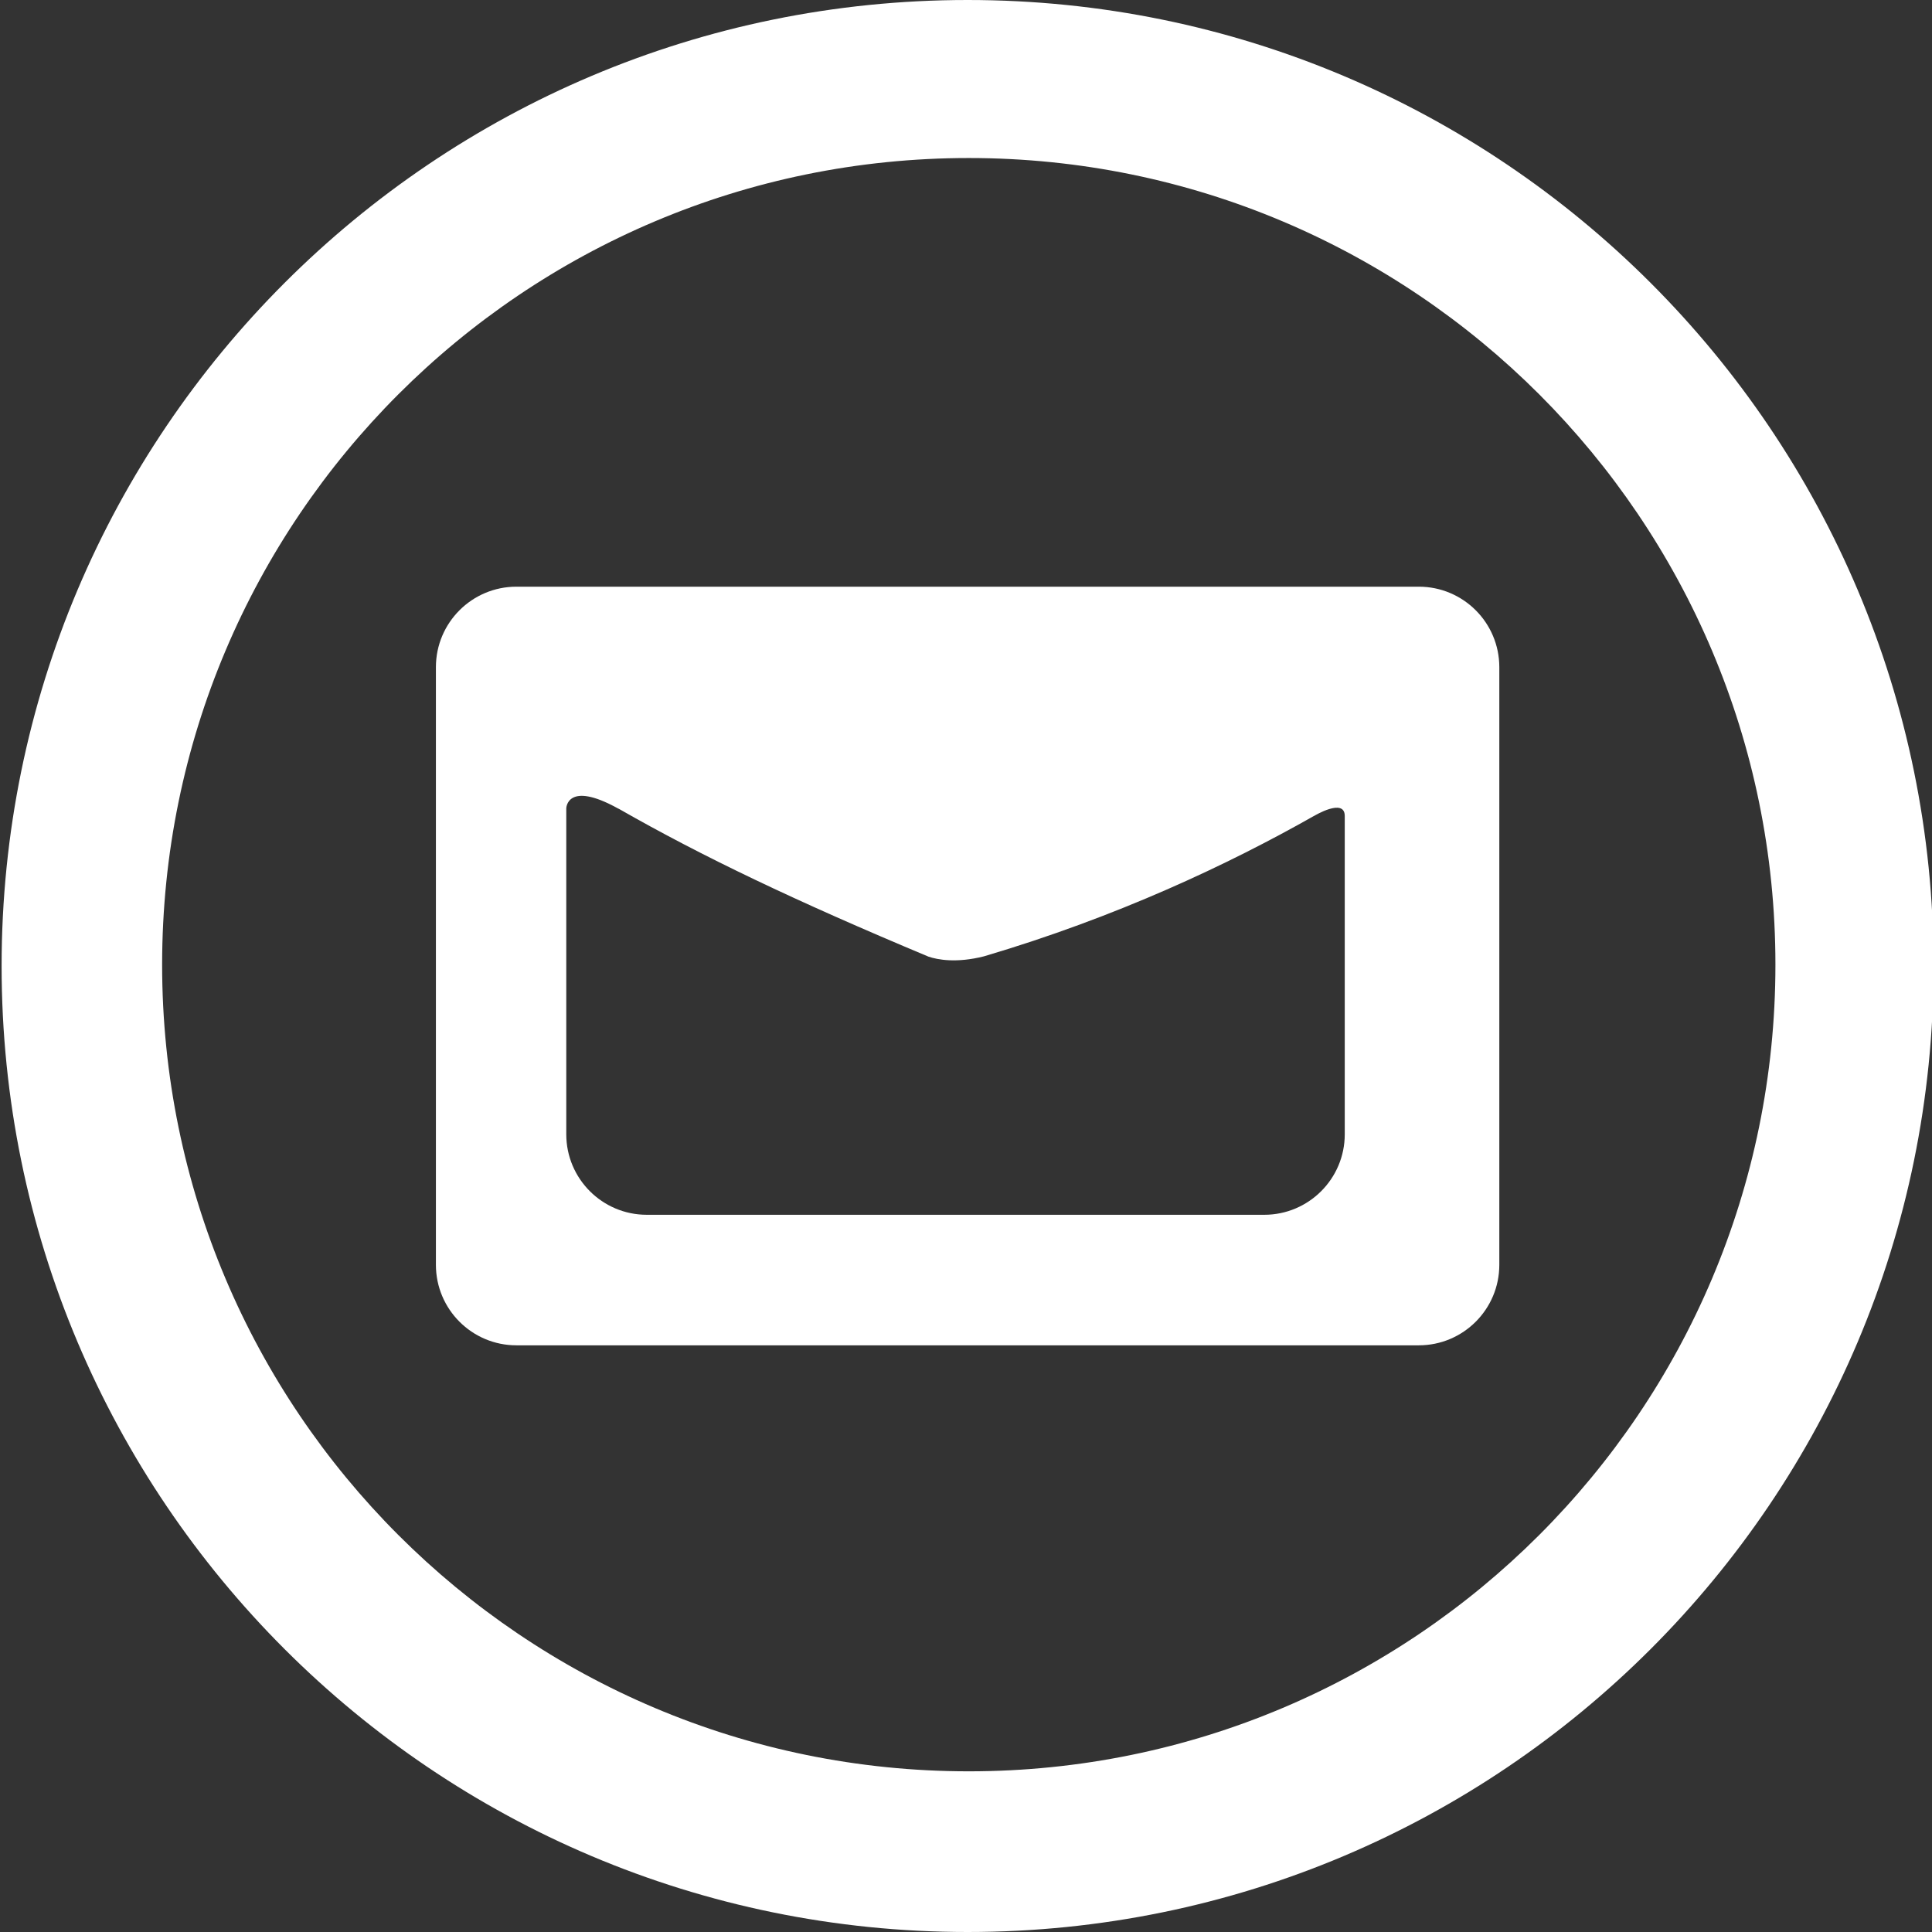 <?xml version="1.0" encoding="UTF-8" standalone="no"?>
<svg
   xmlns:dc="http://purl.org/dc/elements/1.1/"
   xmlns:cc="http://creativecommons.org/ns#"
   xmlns:rdf="http://www.w3.org/1999/02/22-rdf-syntax-ns#"
   xmlns:svg="http://www.w3.org/2000/svg"
   xmlns="http://www.w3.org/2000/svg"
   xmlns:sodipodi="http://sodipodi.sourceforge.net/DTD/sodipodi-0.dtd"
   xmlns:inkscape="http://www.inkscape.org/namespaces/inkscape"
   enable-background="new 0 0 48 48"
   height="48px"
   id="Layer_1"
   version="1.1"
   viewBox="0 0 48 48"
   width="48px"
   xml:space="preserve"
   sodipodi:docname="emailWhite.svg"
   inkscape:version="0.92.1 r15371"><rect x="0" y="0" width="48" height="48" fill="#333333" stroke="none"/><defs
     id="defs4494" /><sodipodi:namedview
     pagecolor="#ffffff"
     bordercolor="#666666"
     borderopacity="1"
     objecttolerance="10"
     gridtolerance="10"
     guidetolerance="10"
     inkscape:pageopacity="0"
     inkscape:pageshadow="2"
     inkscape:window-width="1920"
     inkscape:window-height="1017"
     id="namedview4492"
     showgrid="false"
     inkscape:zoom="17.666667"
     inkscape:cx="24"
     inkscape:cy="24"
     inkscape:window-x="-8"
     inkscape:window-y="-8"
     inkscape:window-maximized="1"
     inkscape:current-layer="Layer_1" /><g
     id="g4489"
     style="fill:#ffffff;fill-opacity:1"><path
       d="M24.04,0c-13.255,0-24,10.745-24,24s10.745,24,24,24s24-10.745,24-24S37.295,0,24.04,0z M24.069,44.008   C13,44.008,4.028,35.035,4.028,23.967S13,3.926,24.069,3.926c11.068,0,20.041,8.973,20.041,20.041S35.138,44.008,24.069,44.008z"
       fill="#231F20"
       id="path4485"
       style="fill:#ffffff;fill-opacity:1" /><path
       d="M35.25,14.576H12.83c-1.104,0-2,0.896-2,2v14.848c0,1.104,0.896,2,2,2h22.42c1.104,0,2-0.896,2-2V16.576   C37.25,15.472,36.354,14.576,35.25,14.576z M33.41,28.181c0,1.104-0.896,2-2,2H16.069c-1.104,0-2-0.896-2-2v-8.098   c0,0,0.013-0.699,1.28,0c0.015,0.008,0.023,0.011,0.037,0.018c2.048,1.17,4.362,2.278,7.683,3.667   c0.225,0.076,0.695,0.165,1.377-0.008c3.297-0.974,6.079-2.286,8.199-3.488l0.001,0.001c0,0,0.764-0.462,0.764,0V28.181z"
       fill="#231F20"
       id="path4487"
       style="fill:#ffffff;fill-opacity:1" /></g></svg>